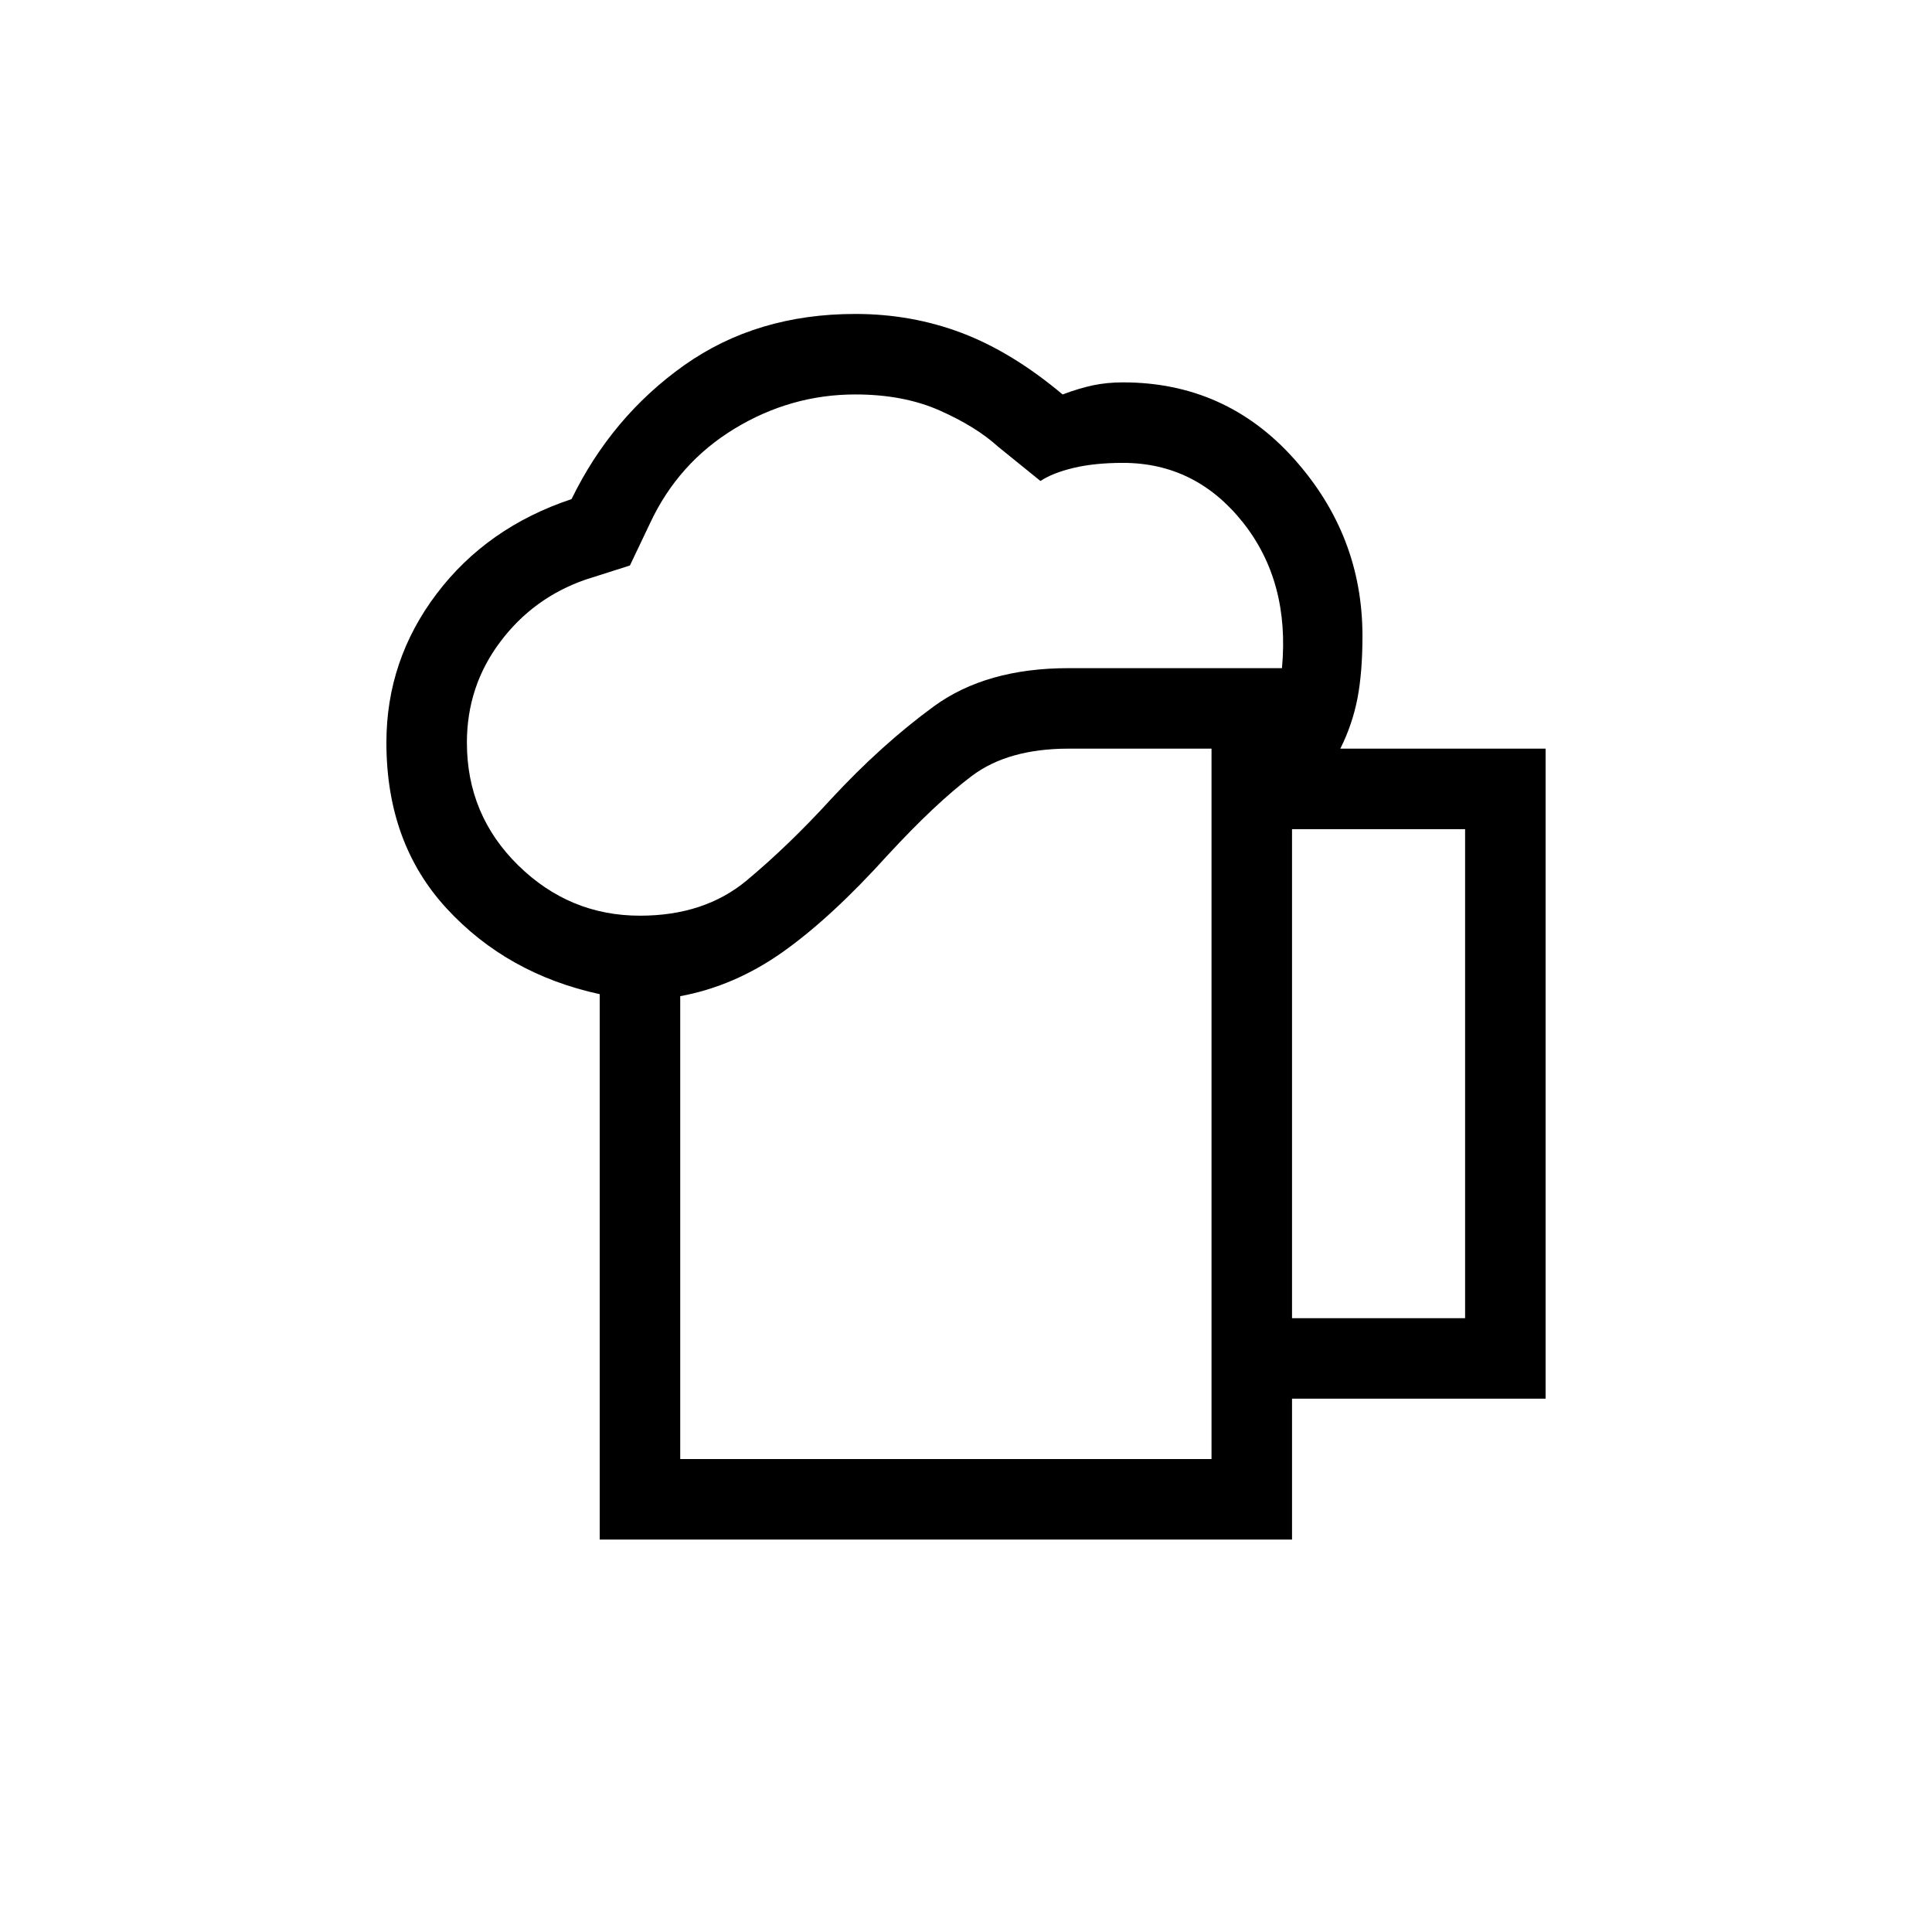 <svg xmlns="http://www.w3.org/2000/svg" height="24" width="24"><path d="M8.45 18.125h6.6V9.3h-1.775q-.75 0-1.2.337-.45.338-1.05.988-.7.775-1.3 1.2-.6.425-1.275.55Zm-1 1V12.35q-1.15-.25-1.9-1.063-.75-.812-.75-2.062 0-1.025.625-1.85Q6.05 6.55 7.1 6.2q.5-1.025 1.4-1.663.9-.637 2.125-.637.7 0 1.325.237.625.238 1.25.763.2-.075.375-.113.175-.037.375-.037 1.275 0 2.125.95.85.95.85 2.2 0 .45-.062.775Q16.8 9 16.65 9.3h2.55v8.075h-3.15v1.75Zm-1.65-9.9q0 .9.638 1.525.637.625 1.512.625.8 0 1.325-.437.525-.438 1.05-1.013.625-.675 1.275-1.15.65-.475 1.675-.475h2.65q.1-1.075-.487-1.813-.588-.737-1.488-.737-.35 0-.612.062-.263.063-.413.163L12.4 5.55q-.275-.25-.725-.45-.45-.2-1.05-.2-.8 0-1.5.425T8.075 6.5l-.25.525-.55.175q-.65.225-1.062.775-.413.55-.413 1.25Zm10.25 7.15h2.15V10.3h-2.15Zm-7.6 1.75h6.6Z"/></svg>